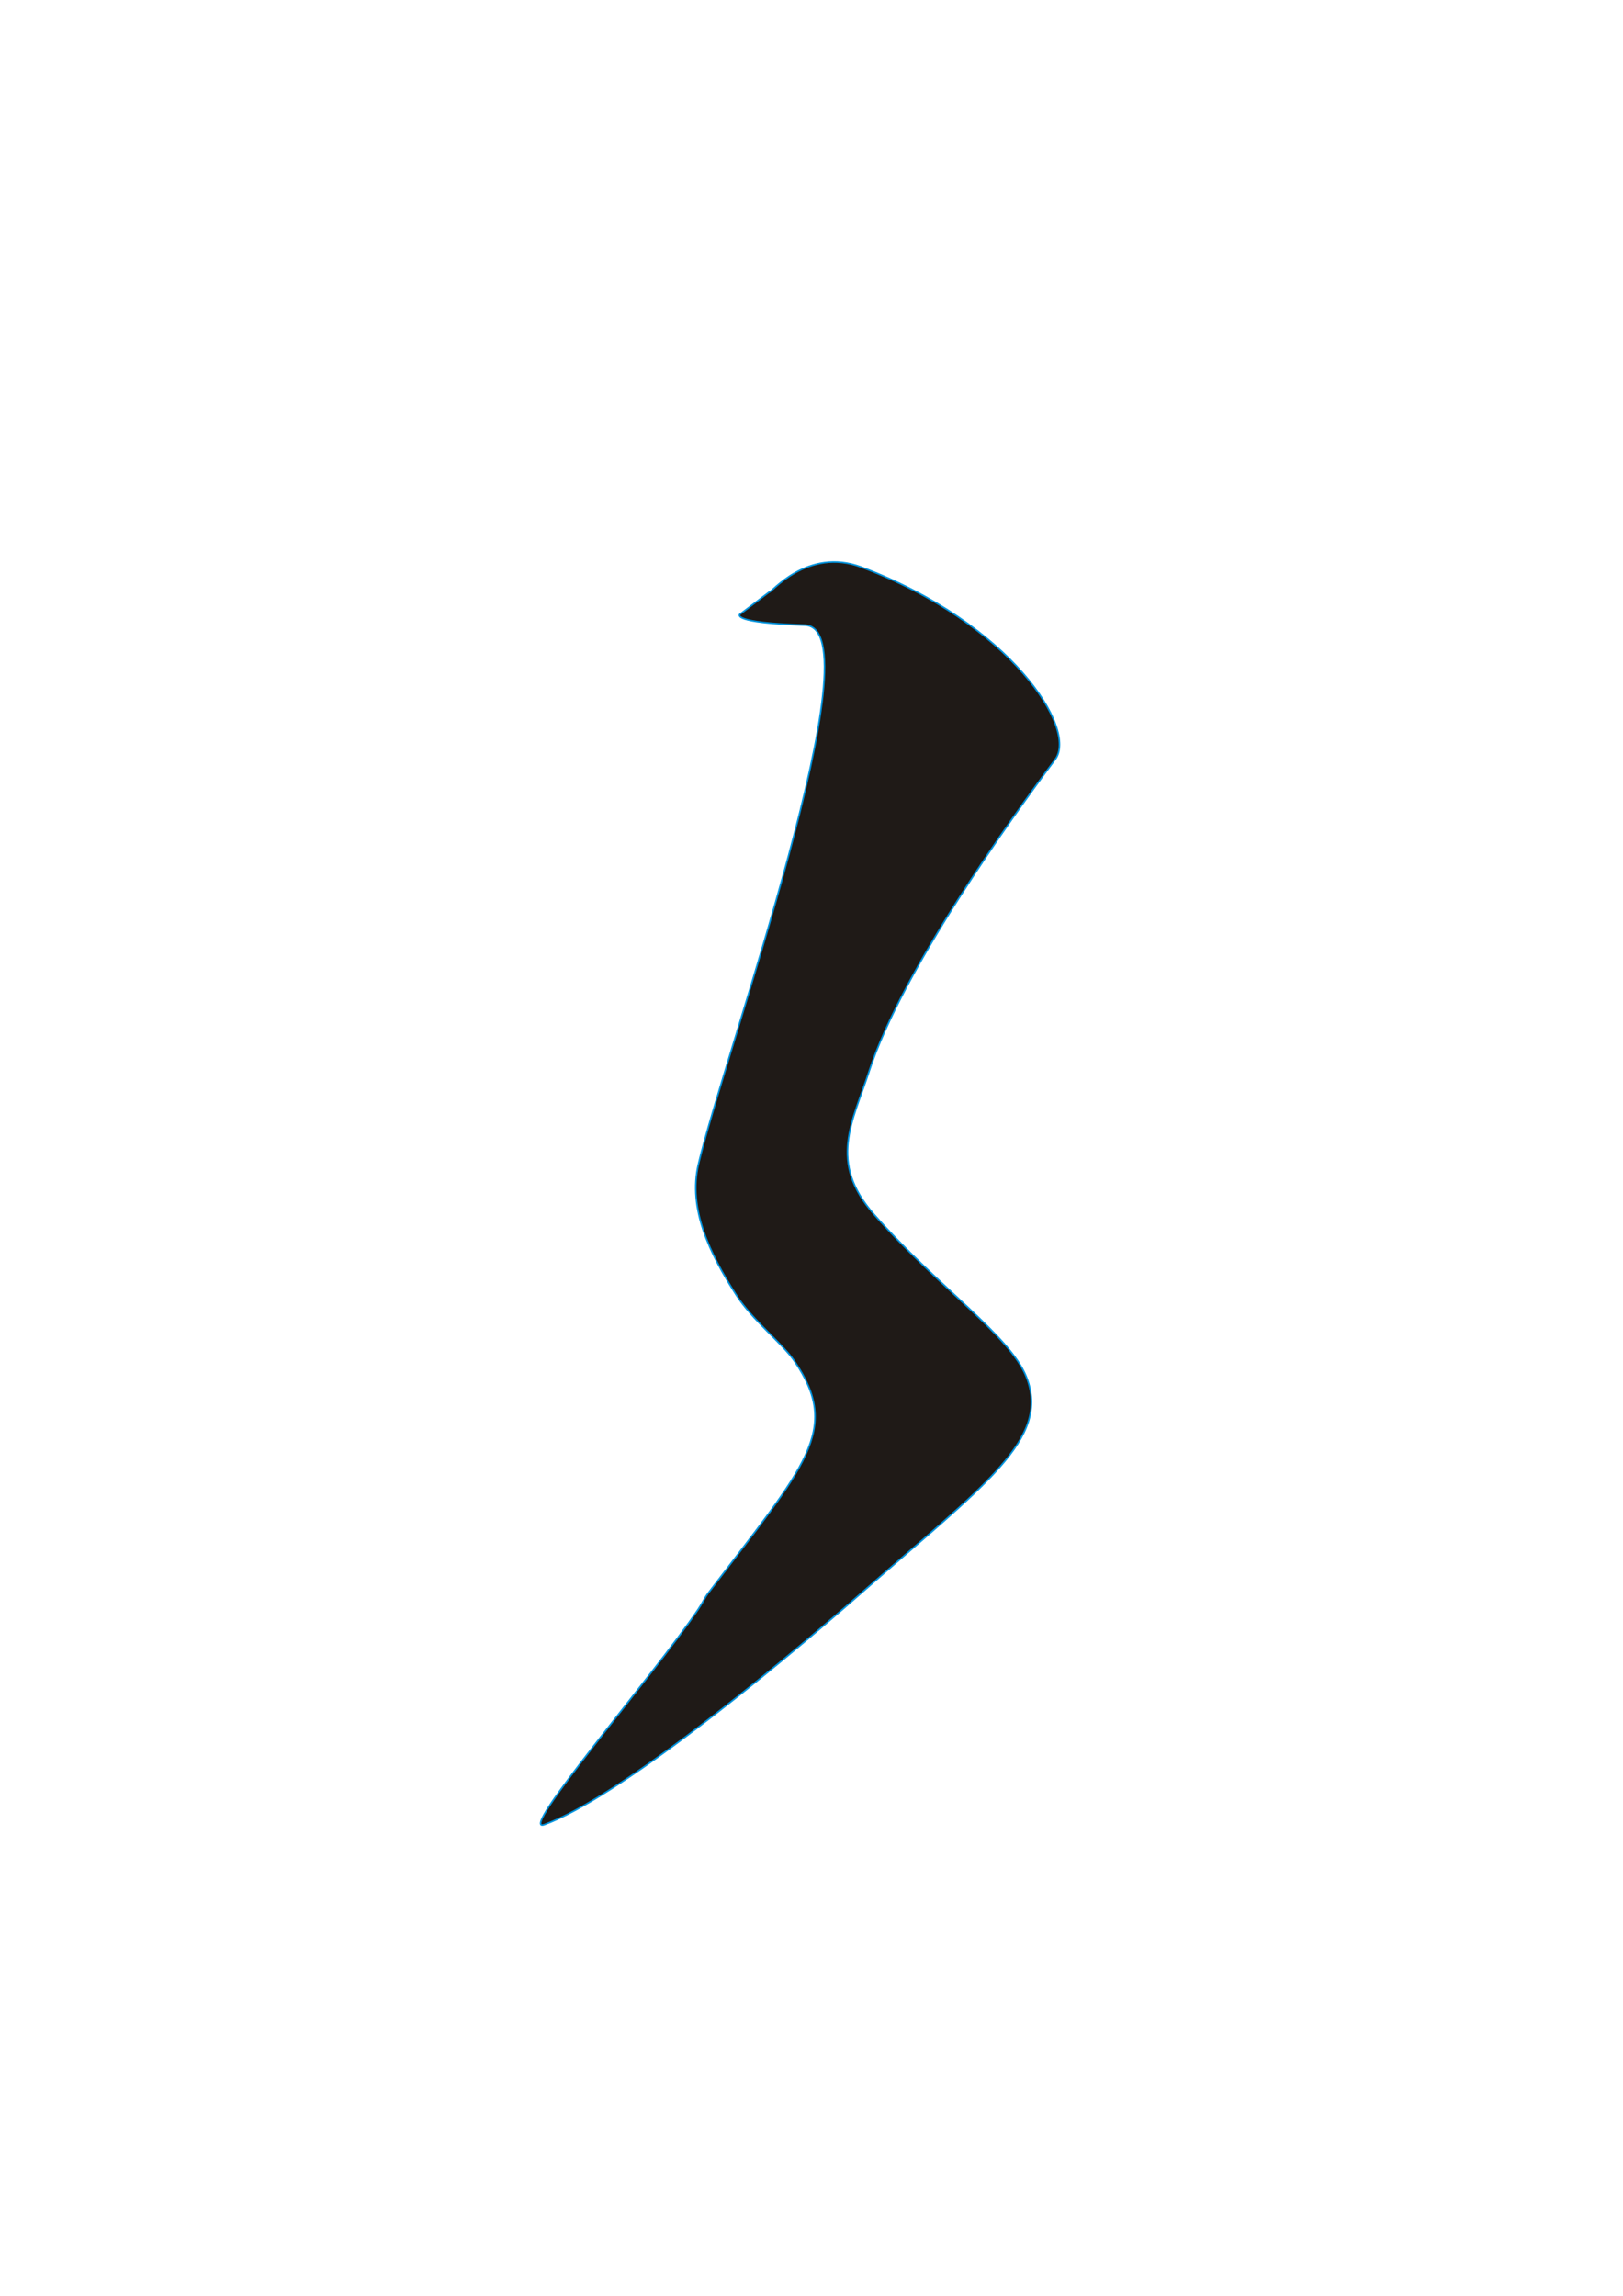 <?xml version="1.0" ?><!DOCTYPE svg  PUBLIC '-//W3C//DTD SVG 1.1//EN'  'http://www.w3.org/Graphics/SVG/1.1/DTD/svg11.dtd'><!-- Creator: CorelDRAW --><svg height="28.982cm" style="shape-rendering:geometricPrecision; text-rendering:geometricPrecision; image-rendering:optimizeQuality; fill-rule:evenodd; clip-rule:evenodd" viewBox="0 0 20.492 28.982" width="20.492cm" xml:space="preserve" xmlns="http://www.w3.org/2000/svg" xmlns:xlink="http://www.w3.org/1999/xlink">
 <defs>
  <style type="text/css">
   <![CDATA[
    .str1 {stroke:#0093DD;stroke-width:0.02}
    .str0 {stroke:#DD137B;stroke-width:0.02}
    .fil0 {fill:#1F1A17}
   ]]>
  </style>
 </defs>
 <g id="图层_x0020_1">
  
  
  
  
  
  
 <path class="fil0 str1" d="M9.714 7.473c0.015,0.023 0.477,-0.572 1.164,-0.313 1.878,0.708 2.734,2.041 2.444,2.428 -0.552,0.737 -1.937,2.67 -2.349,3.937 -0.206,0.636 -0.523,1.141 0.064,1.807 0.811,0.922 1.712,1.524 1.921,2.048 0.313,0.783 -0.524,1.36 -2.065,2.714 -1.17,1.028 -3.097,2.603 -4.02,2.939 -0.356,0.13 1.39,-1.896 1.942,-2.717 0.052,-0.077 0.085,-0.149 0.121,-0.197 1.237,-1.628 1.692,-2.065 1.091,-2.942 -0.152,-0.222 -0.528,-0.511 -0.734,-0.834 -0.332,-0.52 -0.607,-1.083 -0.475,-1.646 0.319,-1.361 2.274,-6.777 1.343,-6.806 -0.932,-0.029 -0.821,-0.135 -0.821,-0.135l0.373 -0.283z"/></g>
</svg>
